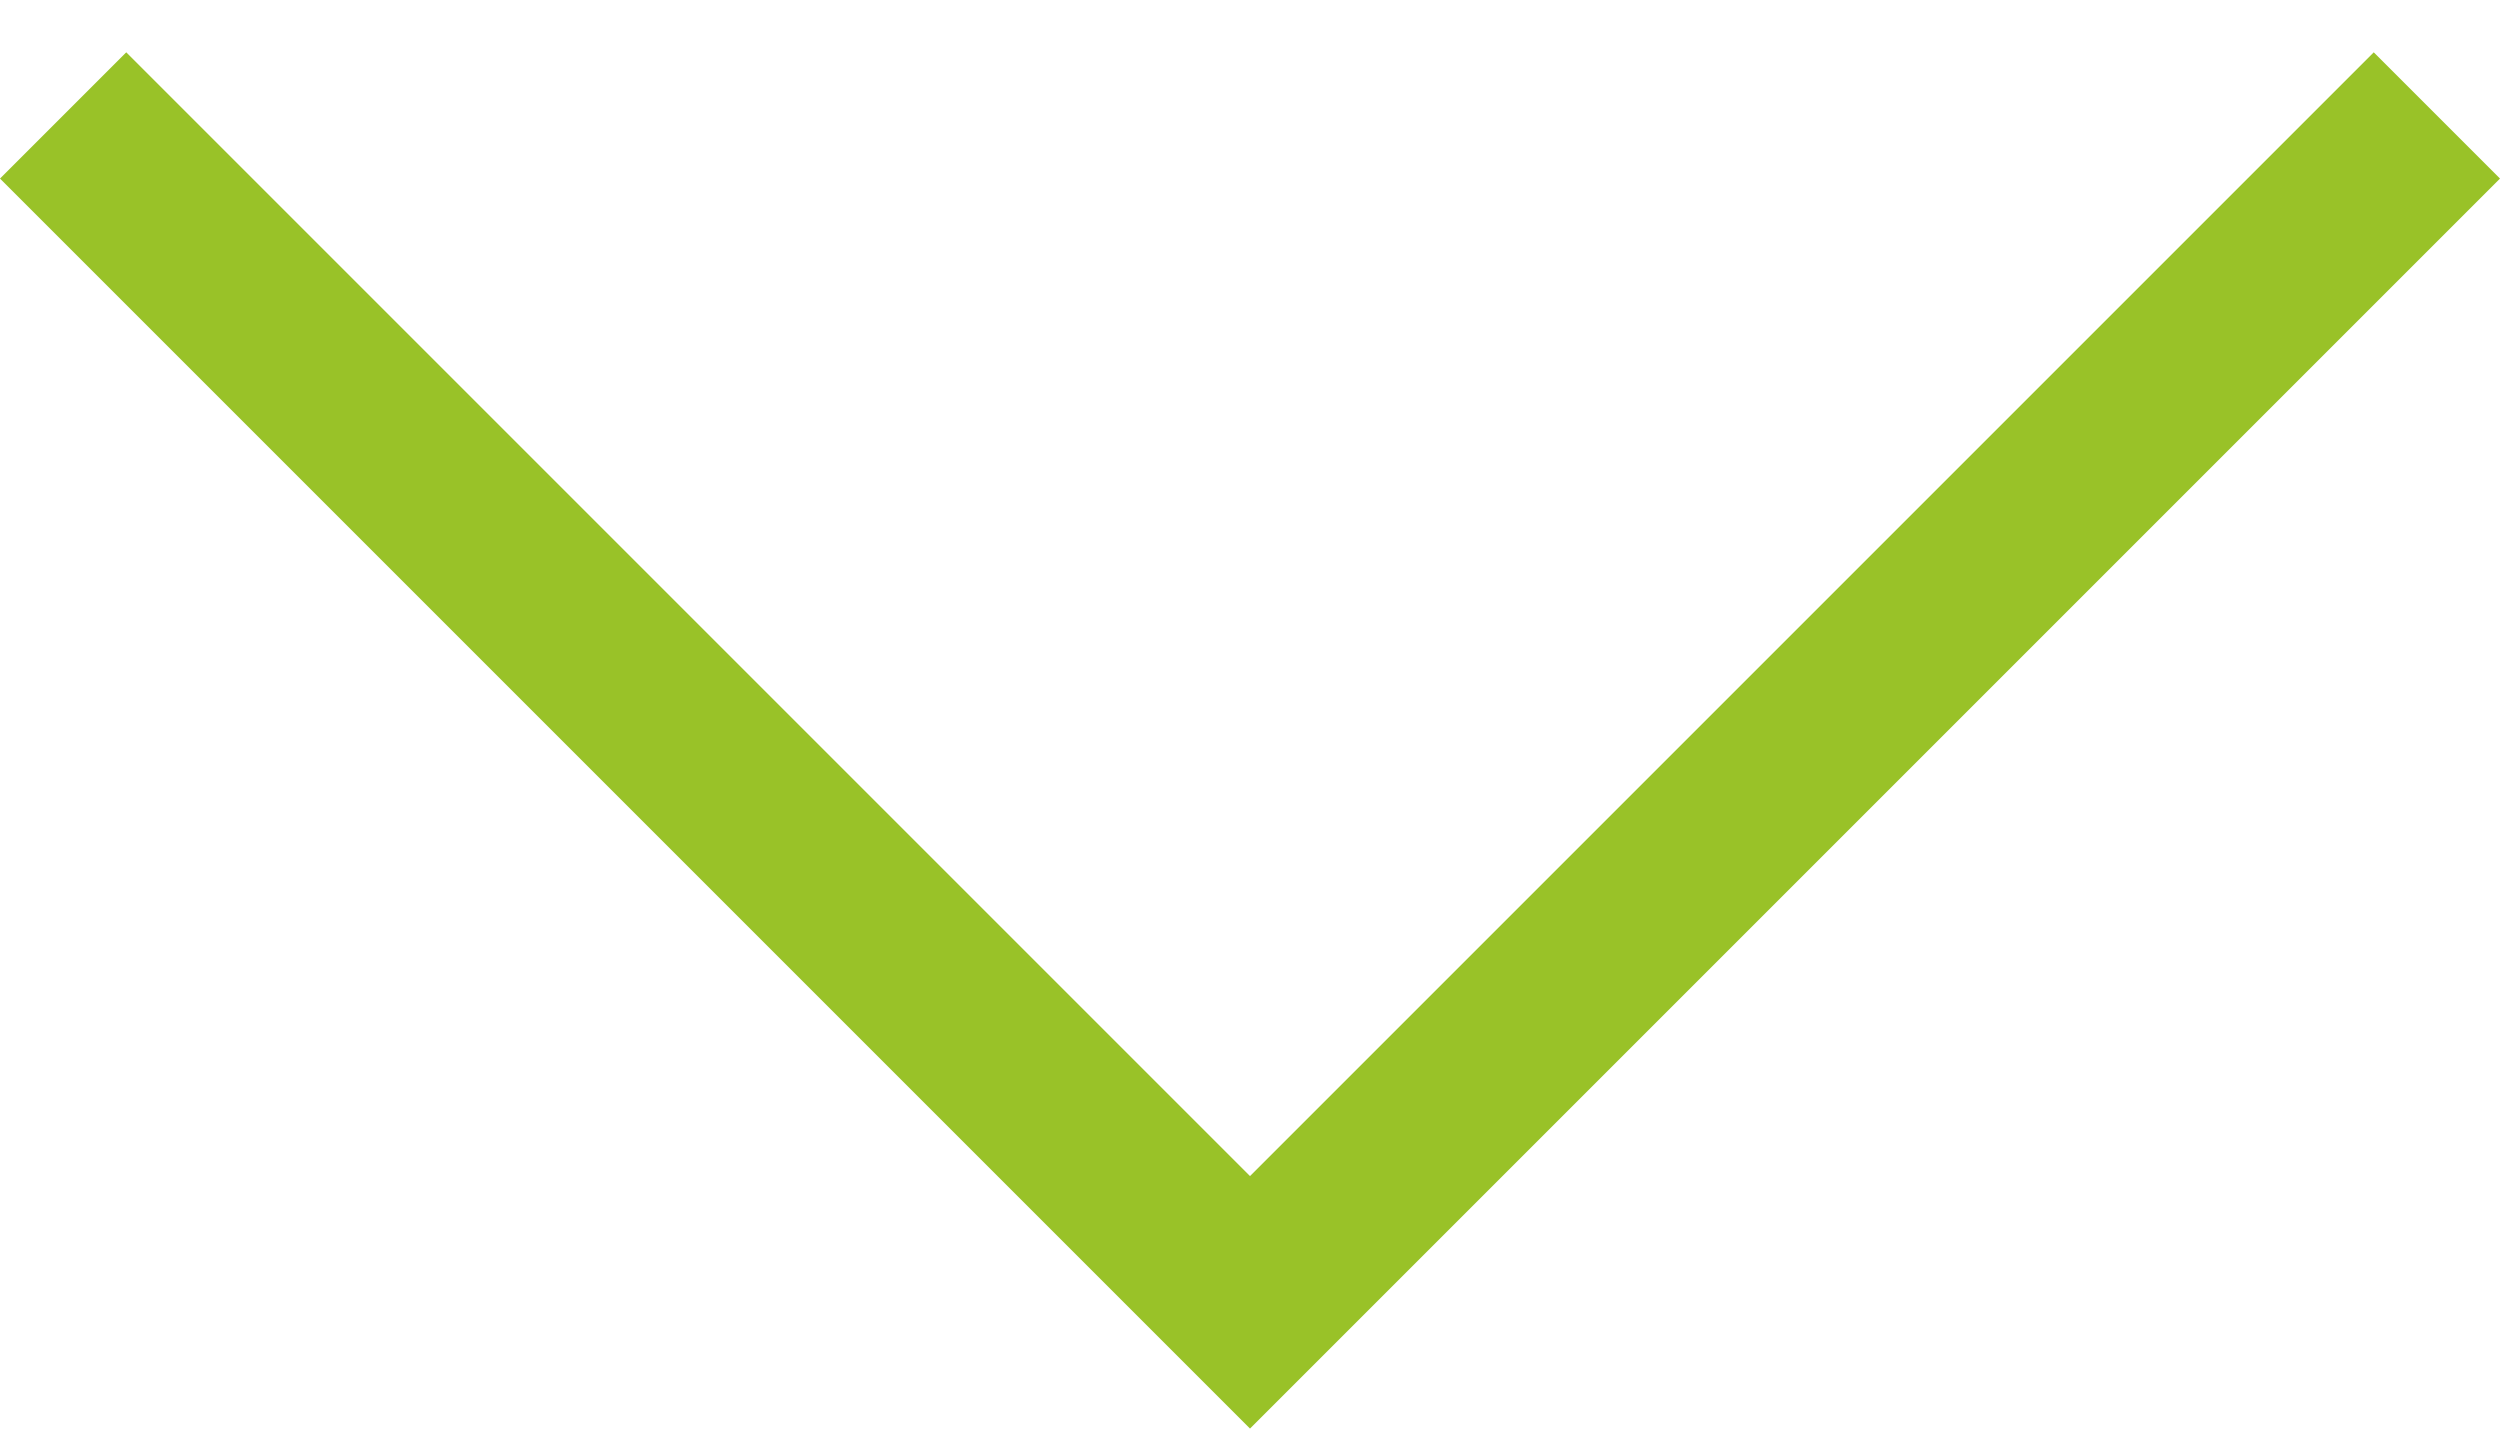 <svg width="14" height="8" viewBox="0 0 14 8" fill="none" xmlns="http://www.w3.org/2000/svg">
<path fill-rule="evenodd" clip-rule="evenodd" d="M6.293 7.293L7 8L7.707 7.293L14 1L13.293 0.293L7 6.586L0.707 0.293L0 1L6.293 7.293Z" fill="#99C228"/>
</svg>
